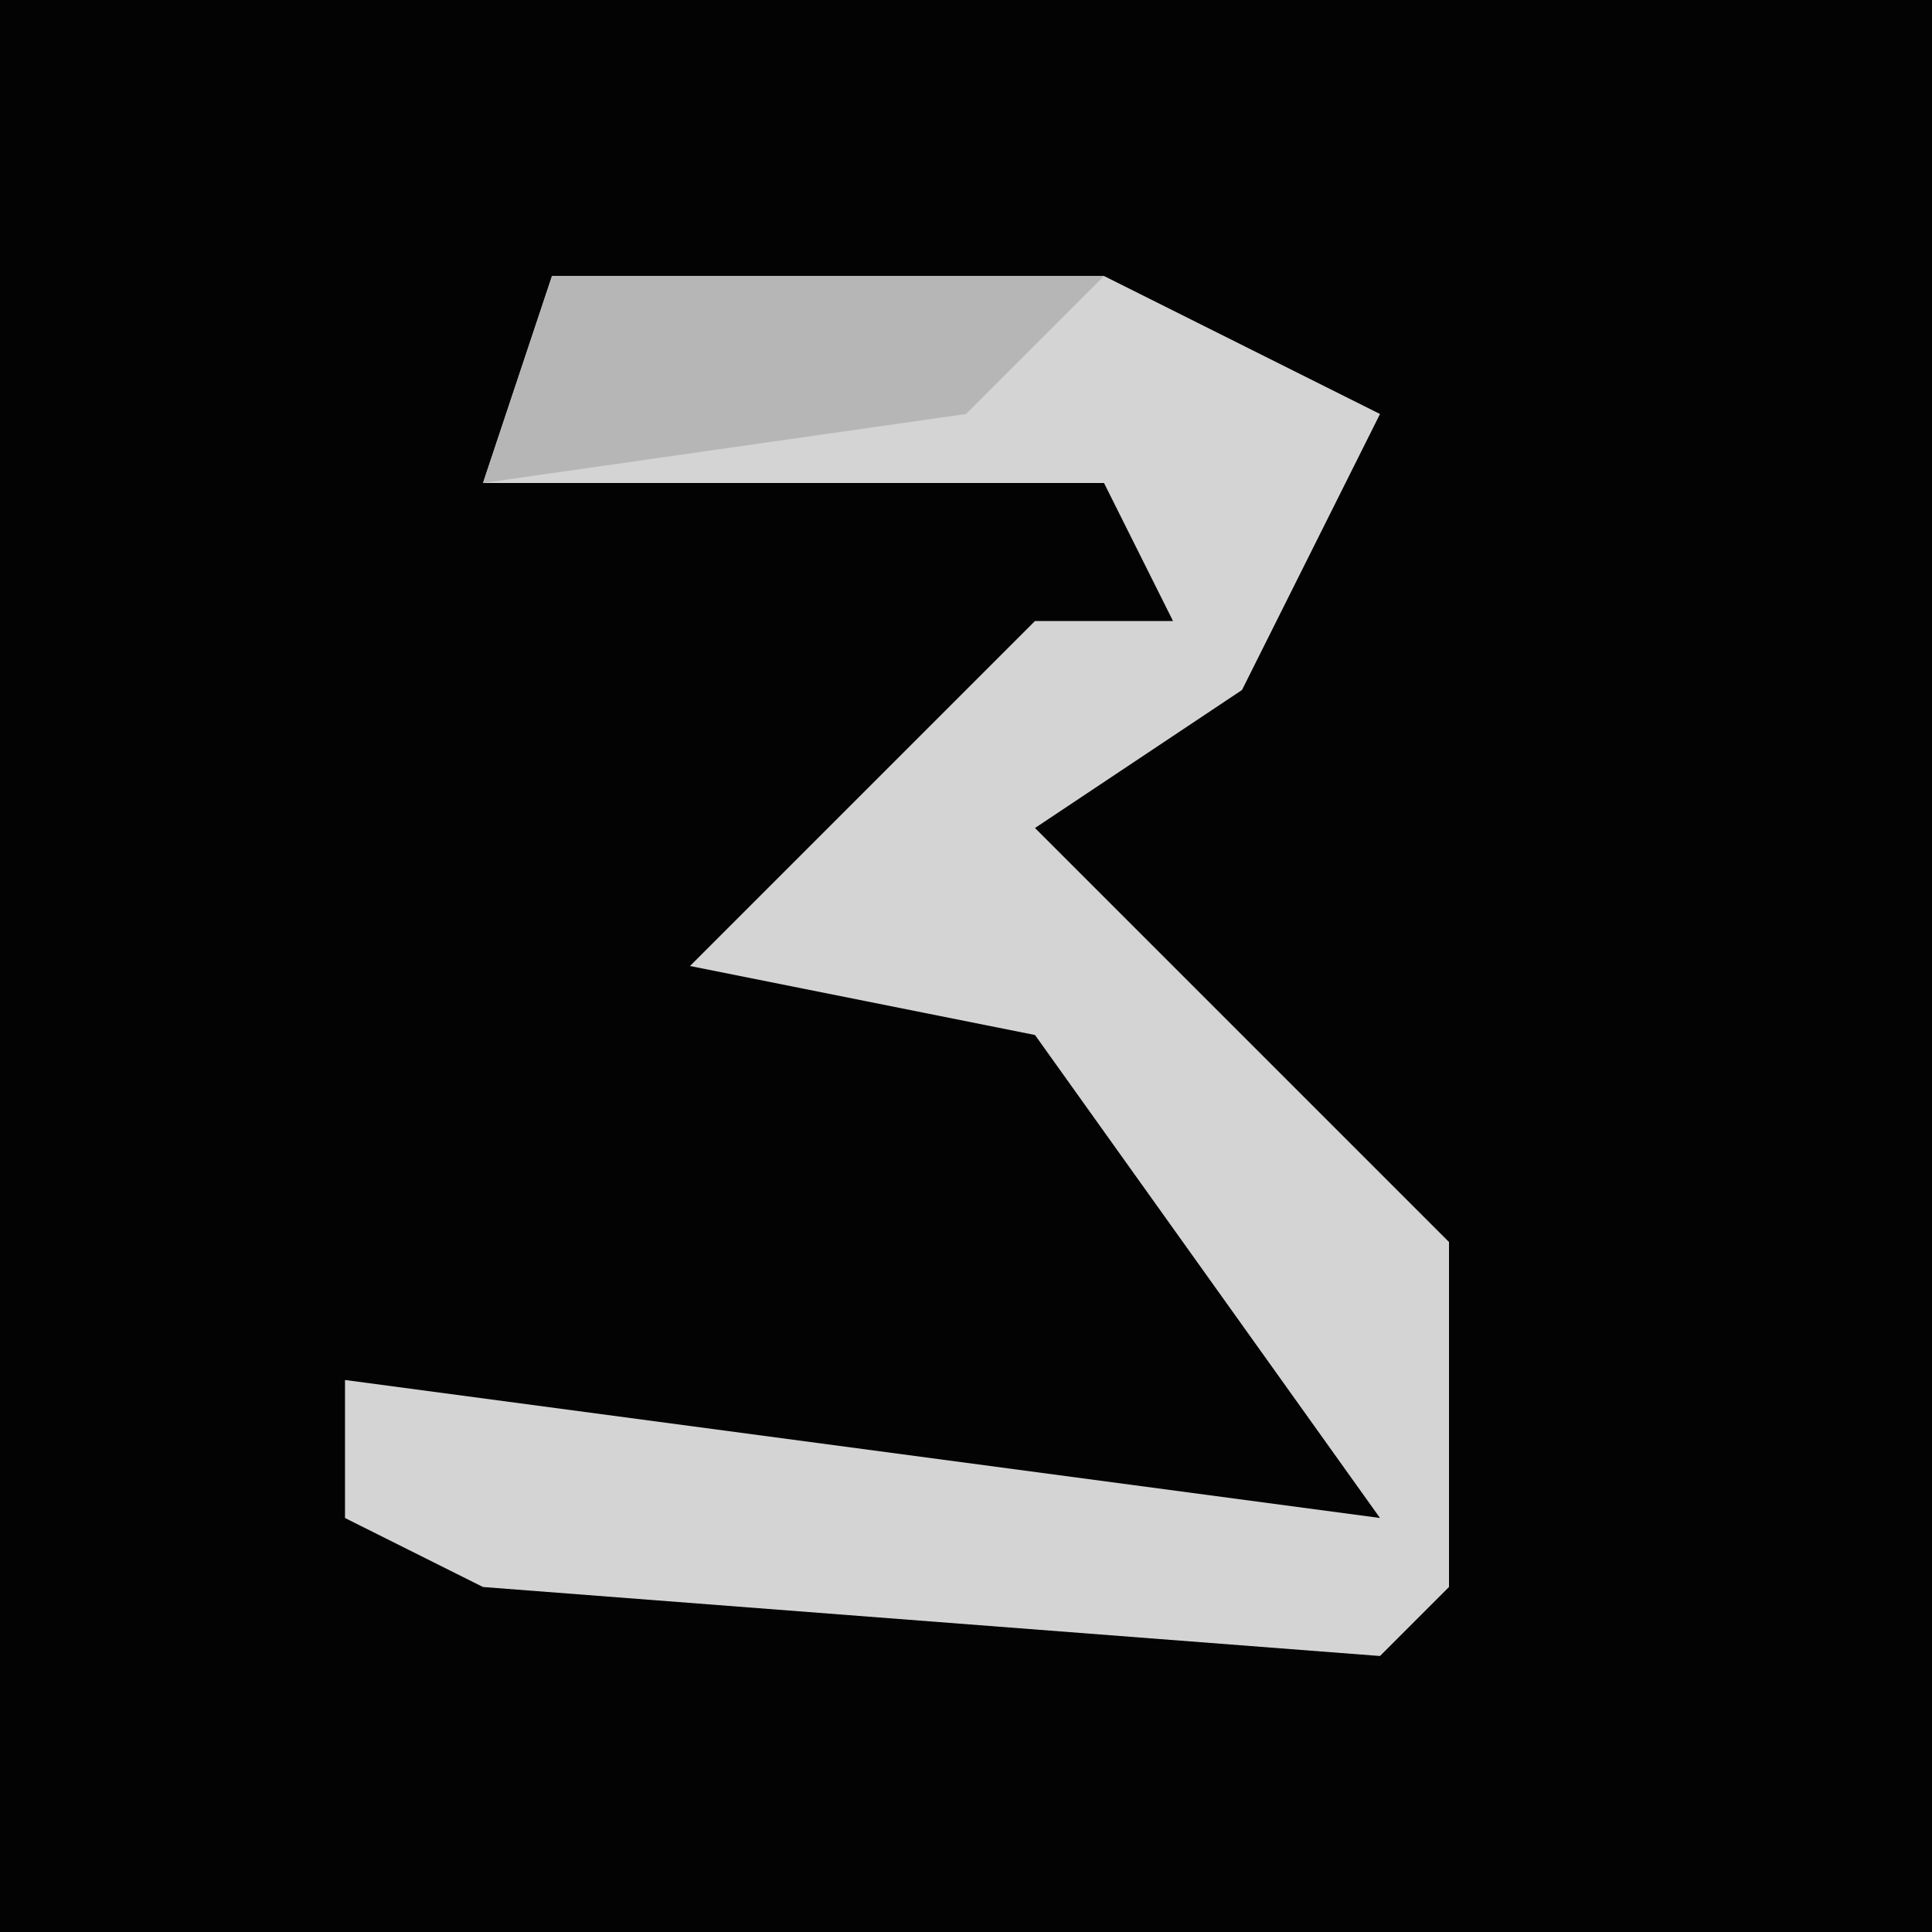 <?xml version="1.0" encoding="UTF-8"?>
<svg version="1.1" xmlns="http://www.w3.org/2000/svg" width="28" height="28">
<path d="M0,0 L28,0 L28,28 L0,28 Z " fill="#030303" transform="translate(0,0)"/>
<path d="M0,0 L8,0 L12,2 L10,6 L7,8 L12,13 L13,14 L13,19 L12,20 L-1,19 L-3,18 L-3,16 L12,18 L7,11 L2,10 L7,5 L9,5 L8,3 L-1,3 Z " fill="#D4D4D4" transform="translate(8,4)"/>
<path d="M0,0 L8,0 L6,2 L-1,3 Z " fill="#B6B6B6" transform="translate(8,4)"/>
</svg>
